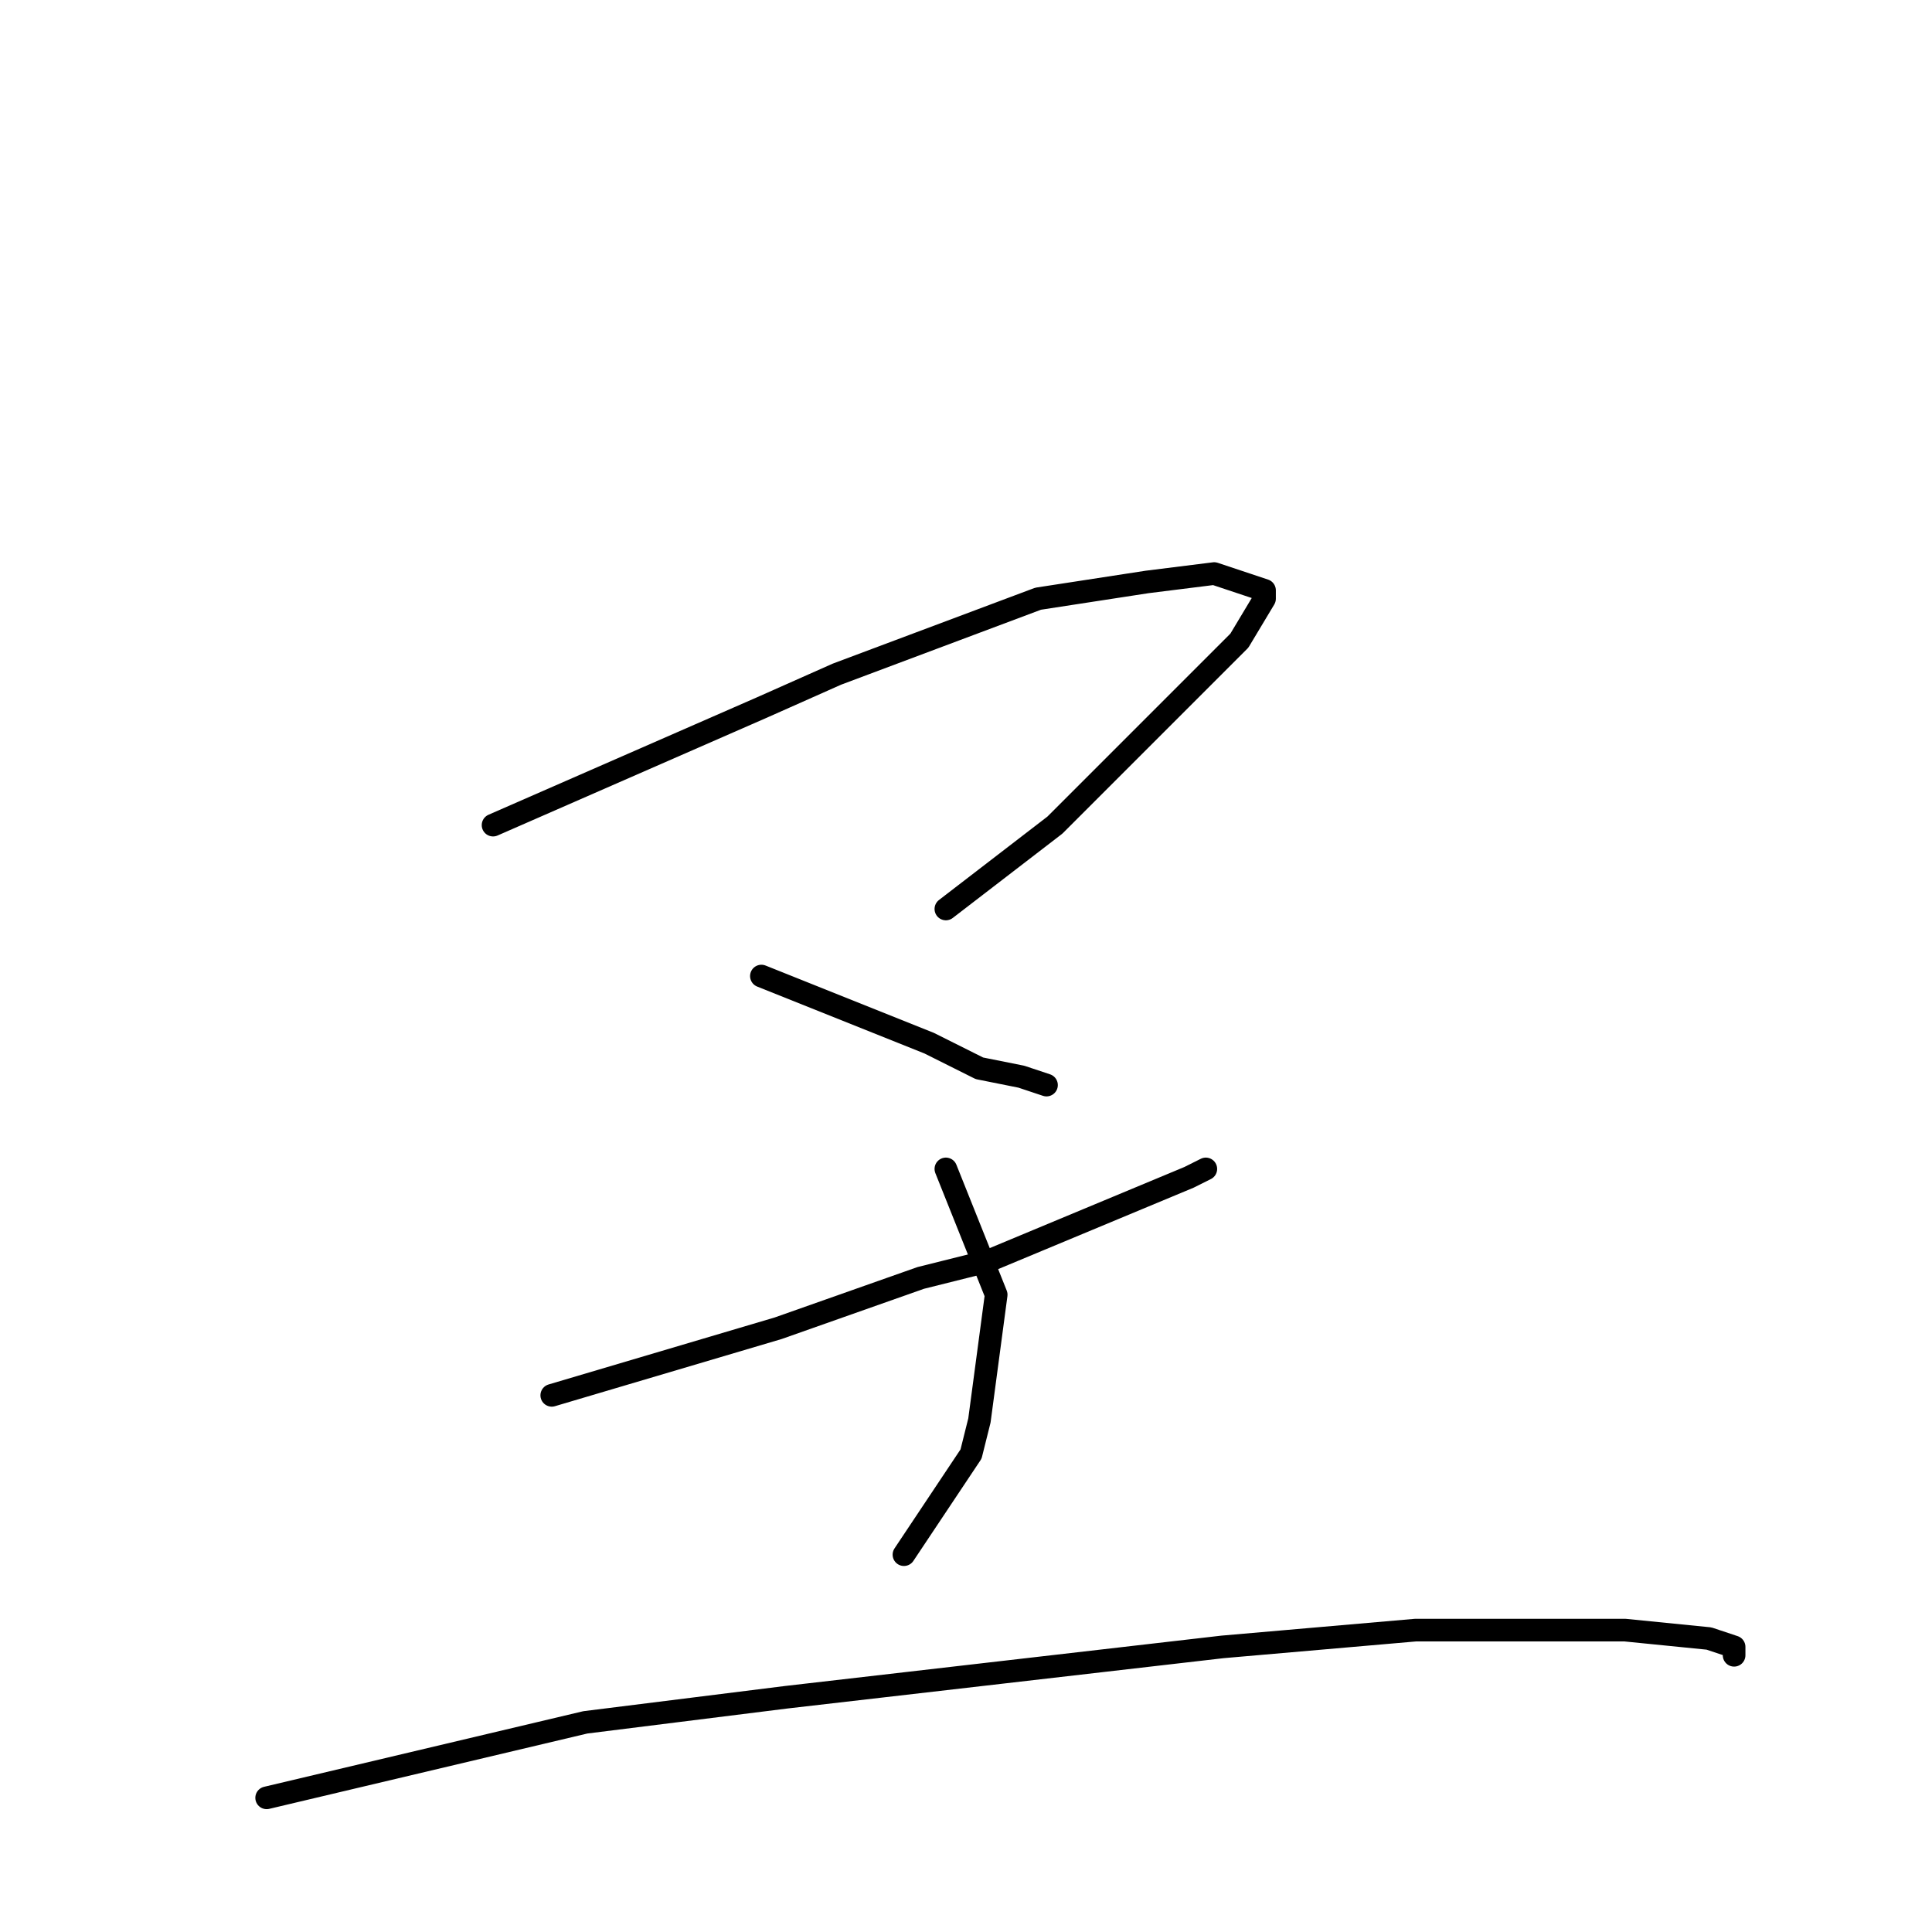 <?xml version="1.0" standalone="no"?>
    <svg width="256" height="256" xmlns="http://www.w3.org/2000/svg" version="1.1">
    <polyline stroke="black" stroke-width="3" stroke-linecap="round" fill="transparent" stroke-linejoin="round" points="65.333 109.333 100.889 93.778 110.889 89.333 137.556 79.333 152 77.111 160.889 76 167.556 78.222 167.556 79.333 164.222 84.889 153.111 96 139.778 109.333 125.333 120.444 125.333 120.444 " />
        <polyline stroke="black" stroke-width="3" stroke-linecap="round" fill="transparent" stroke-linejoin="round" points="100.889 129.333 123.111 138.222 129.778 141.556 135.333 142.667 138.667 143.778 138.667 143.778 " />
        <polyline stroke="black" stroke-width="3" stroke-linecap="round" fill="transparent" stroke-linejoin="round" points="73.111 184.889 103.111 176 122 169.333 130.889 167.111 144.222 161.556 157.556 156 159.778 154.889 159.778 154.889 " />
        <polyline stroke="black" stroke-width="3" stroke-linecap="round" fill="transparent" stroke-linejoin="round" points="125.333 154.889 132 171.556 129.778 188.222 128.667 192.667 119.778 206 119.778 206 " />
        <polyline stroke="black" stroke-width="3" stroke-linecap="round" fill="transparent" stroke-linejoin="round" points="35.333 238.222 77.556 228.222 104.222 224.889 133.111 221.556 162 218.222 187.556 216 215.333 216 226.444 217.111 229.778 218.222 229.778 219.333 229.778 219.333 " />
        </svg>